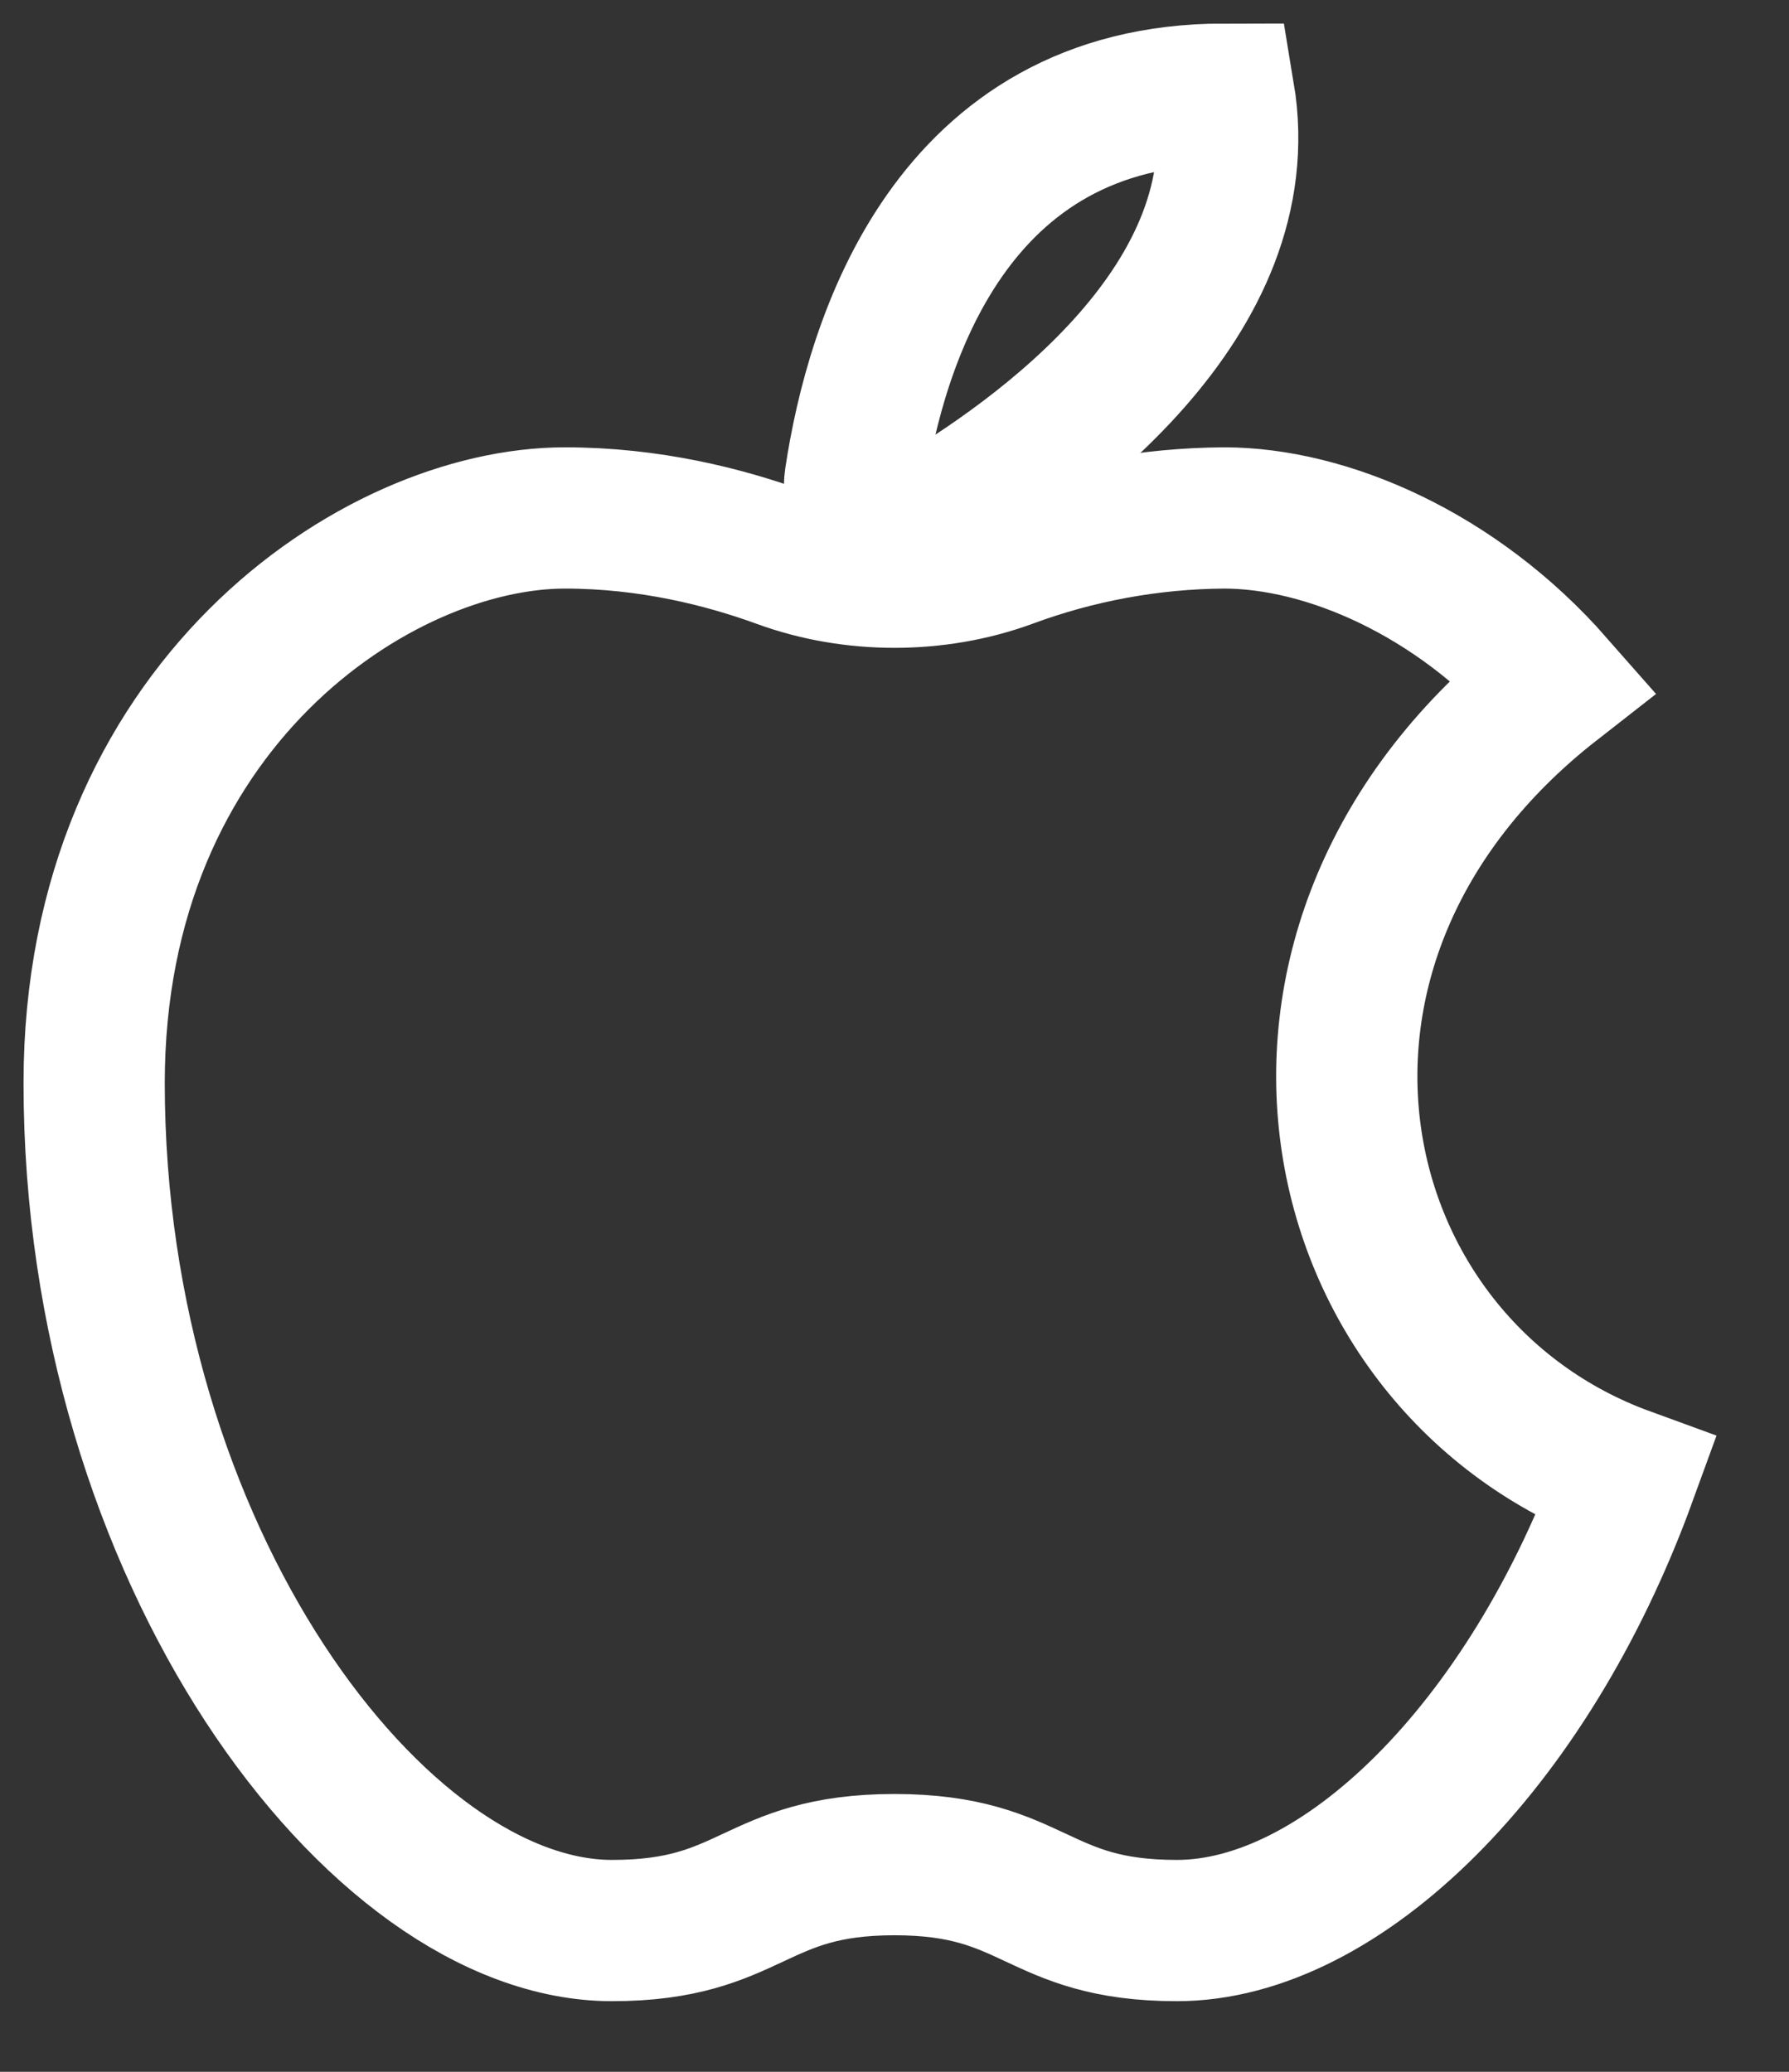 <svg width="19" height="22" viewBox="0 0 19 22" fill="none" xmlns="http://www.w3.org/2000/svg">
<rect x="0" y="0" width="19" height="22" fill="#333333" stroke="none"/>
<path d="M13 1C13.363 3.18 11.088 4.83 9.816 5.571C9.441 5.79 9.017 5.511 9.082 5.082C9.299 3.64 10.094 1 13 1Z" stroke="white" stroke-width="1.5"/>
<path d="M6 5.5C6.897 5.5 7.69 5.7 8.294 5.92C9.056 6.199 9.944 6.199 10.706 5.92C11.44 5.648 12.217 5.505 13 5.5C14.085 5.5 15.465 6.089 16.5 7.267C13 10 14 14.5 17.269 15.692C16.225 18.559 14.241 20.5 12.499 20.5C10.999 20.5 11 19.8 9.5 19.8C8 19.8 8 20.5 6.5 20.5C4 20.5 1 16.5 1 11.5C1 7.5 4 5.5 6 5.5V5.5Z" stroke="white" stroke-width="1.5"/>
</svg>

